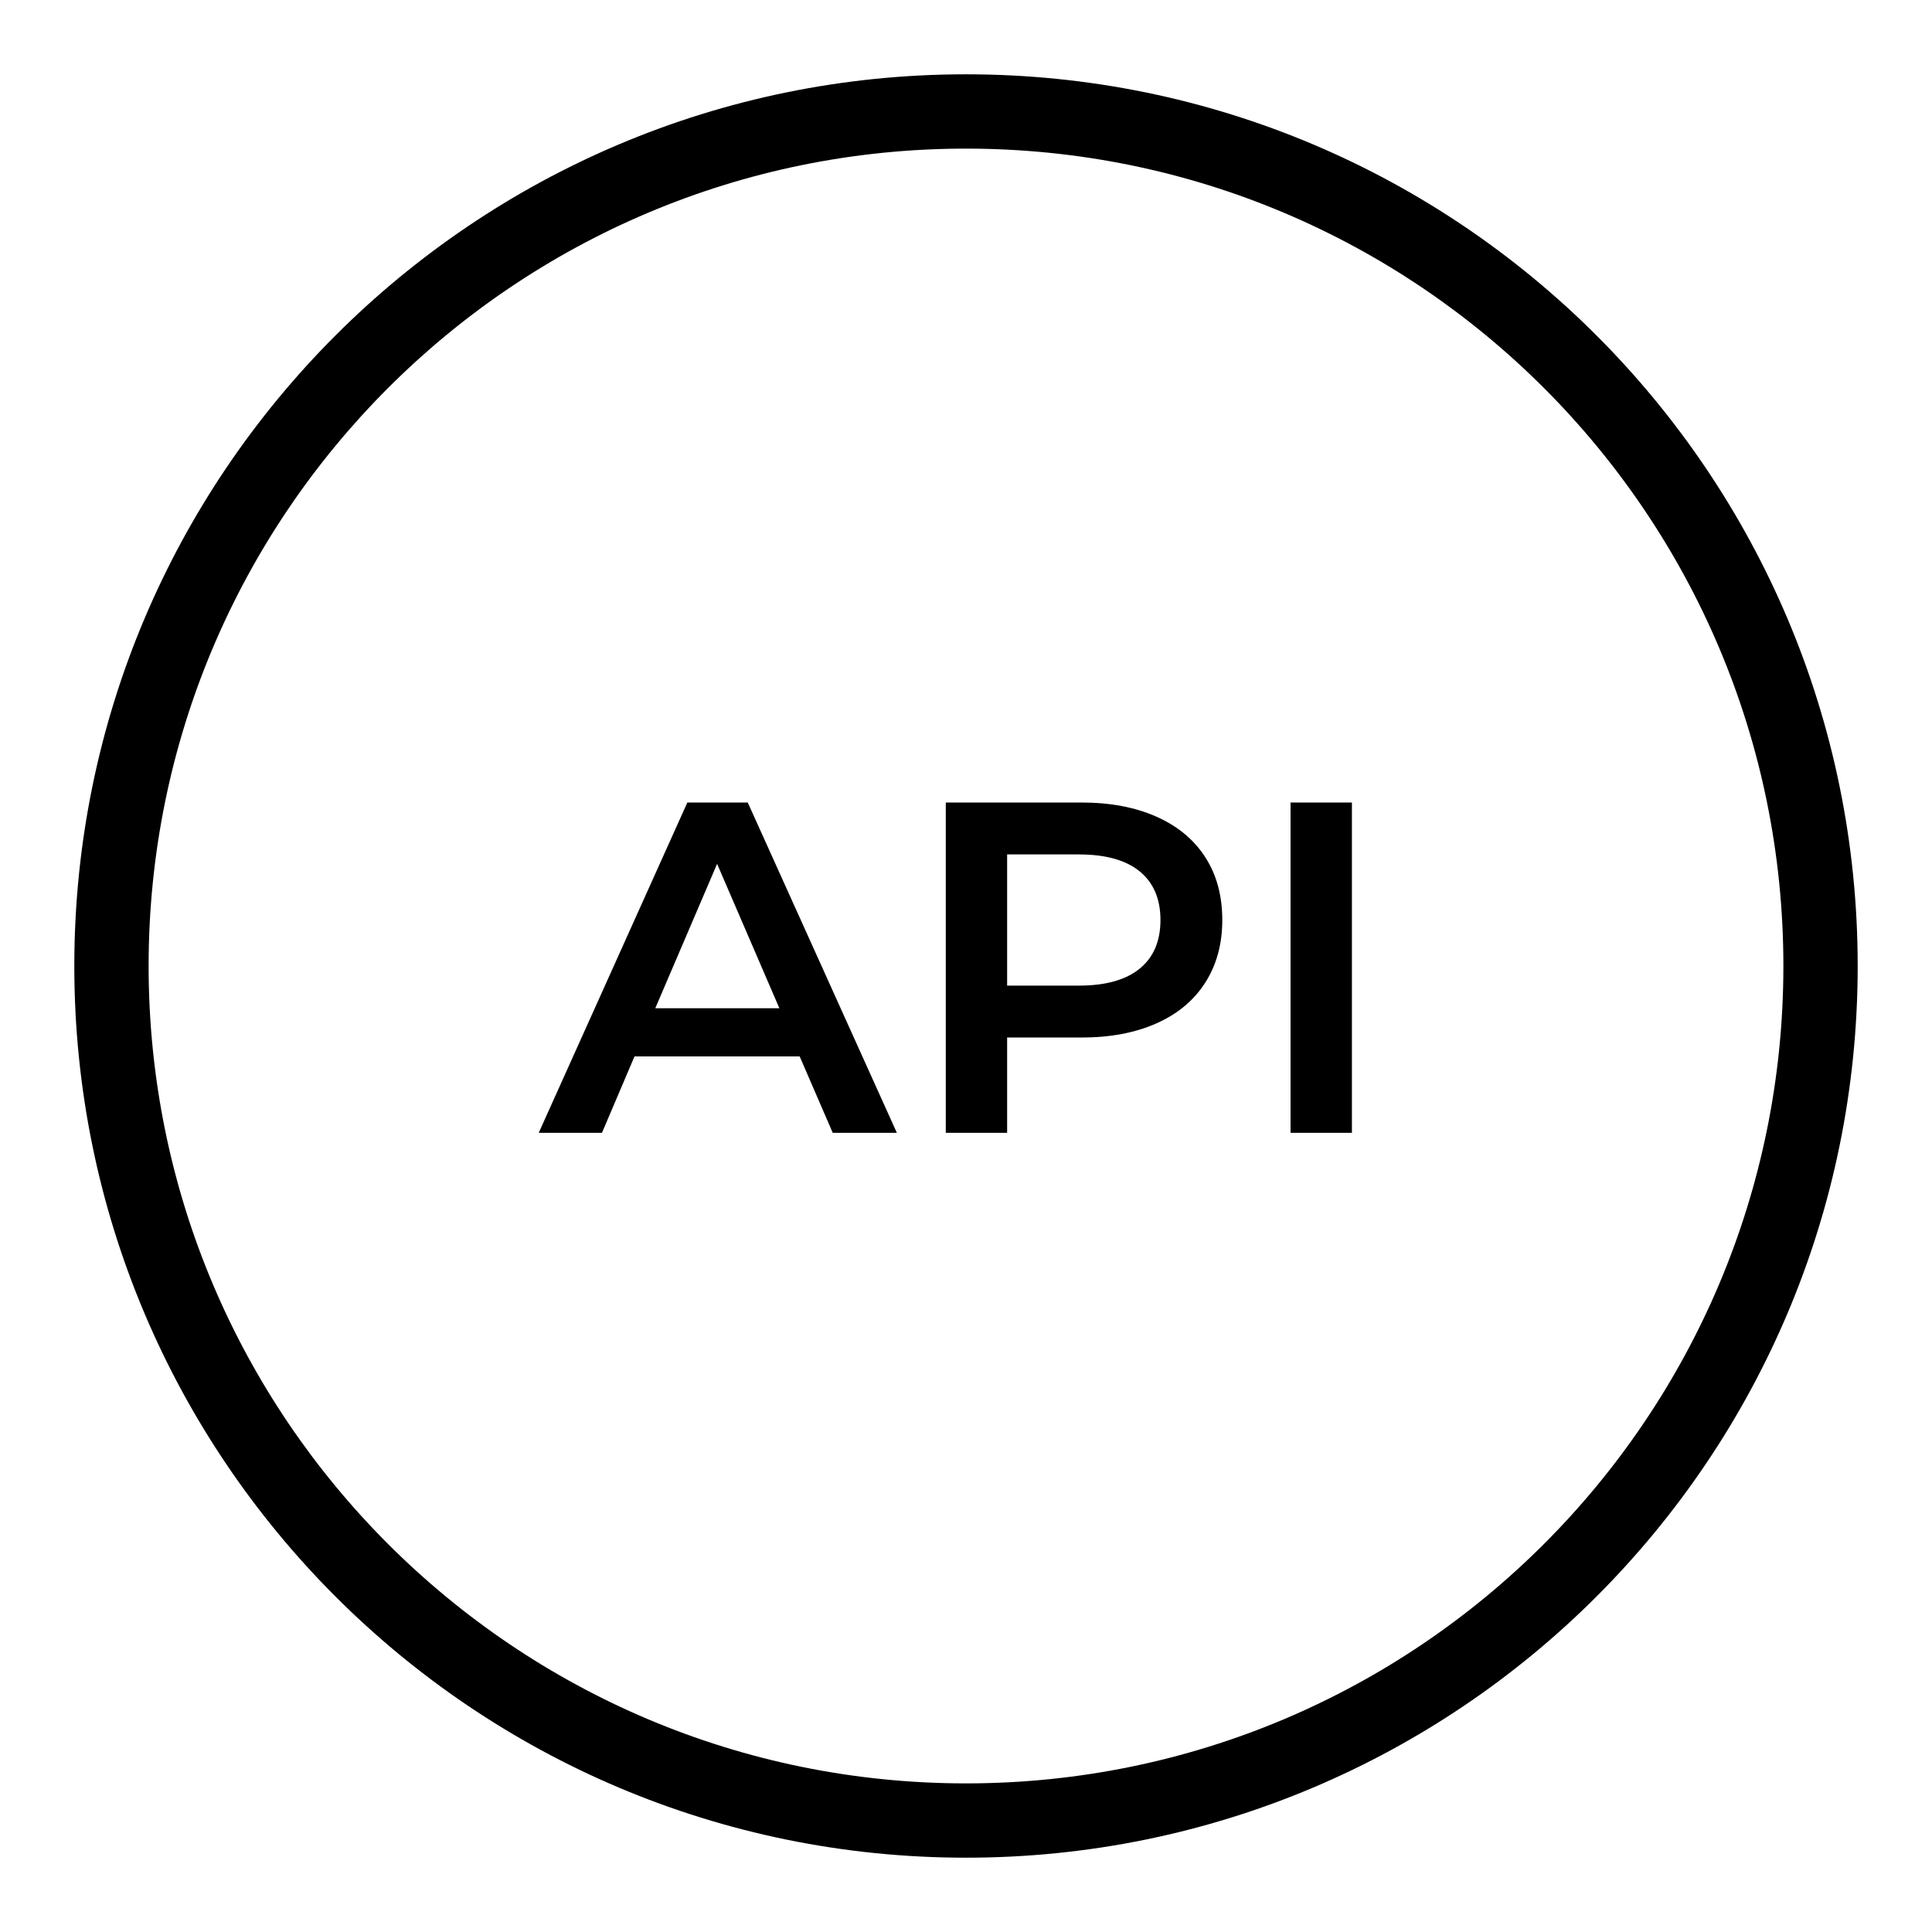 <svg width="52" height="52" viewBox="0 0 52 52" xmlns="http://www.w3.org/2000/svg">
    <g fill="currentColor" fill-rule="evenodd">
        <path d="M26 2c13.255 0 24 10.745 24 24S39.255 50 26 50 2 39.255 2 26 12.745 2 26 2zm0 2C13.85 4 4 13.85 4 26s9.85 22 22 22 22-9.85 22-22S38.15 4 26 4z"/>
        <path d="m16.202 30.49.876-2.057h4.445l.89 2.057h1.726l-4.013-8.89H18.5l-4 8.89h1.702zm4.775-3.353h-3.34l1.664-3.886 1.676 3.886zm6.13 3.353v-2.565h2.006c.77 0 1.442-.127 2.013-.381.572-.254 1.01-.62 1.315-1.099.305-.478.457-1.04.457-1.683 0-.652-.152-1.215-.457-1.689-.305-.474-.743-.838-1.315-1.092-.571-.254-1.242-.381-2.013-.381h-3.657v8.89h1.65zm1.93-3.962h-1.93v-3.531h1.93c.72 0 1.266.152 1.639.457.372.305.558.741.558 1.308 0 .568-.186 1.004-.558 1.308-.373.305-.92.458-1.639.458zm7.35 3.962V21.6h-1.652v8.89h1.651z" fill-rule="nonzero"/>
    </g>
</svg>
